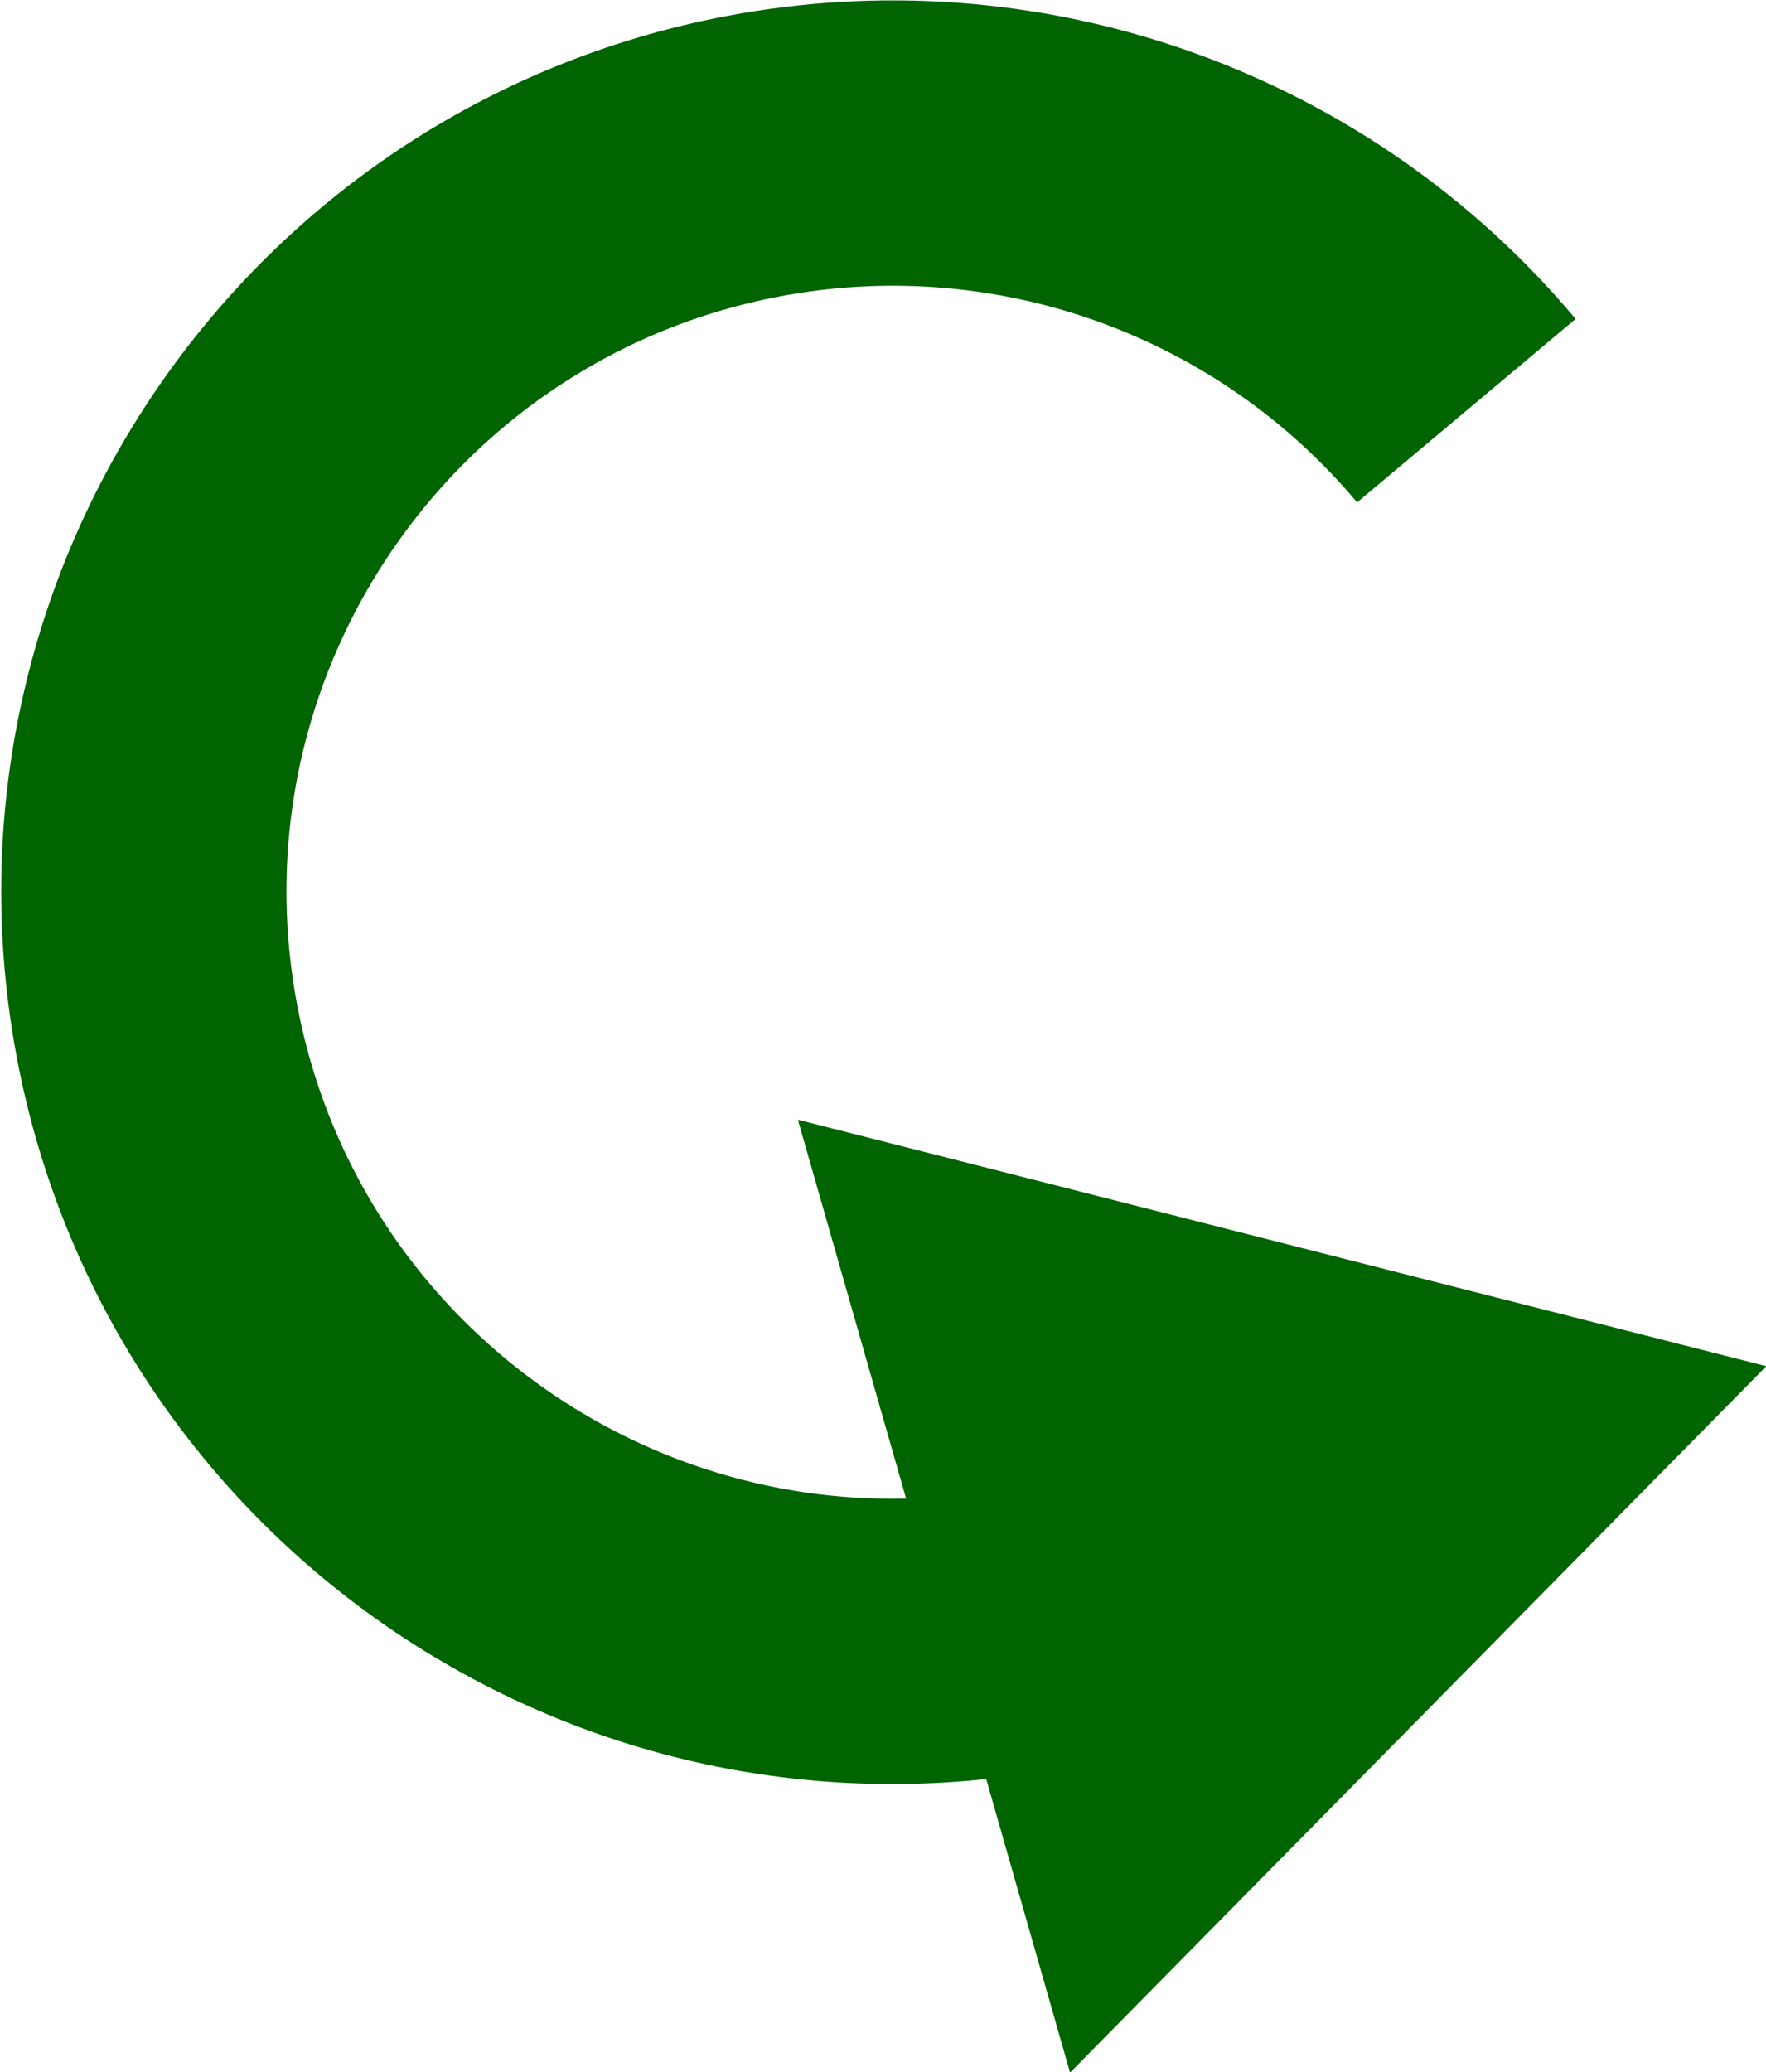 <?xml version="1.0" encoding="UTF-8" standalone="no"?>
<!-- Created with Inkscape (http://www.inkscape.org/) -->

<svg
   xmlns:dc="http://purl.org/dc/elements/1.1/"
   xmlns:cc="http://creativecommons.org/ns#"
   xmlns:rdf="http://www.w3.org/1999/02/22-rdf-syntax-ns#"
   xmlns:svg="http://www.w3.org/2000/svg"
   xmlns="http://www.w3.org/2000/svg"
   xmlns:sodipodi="http://sodipodi.sourceforge.net/DTD/sodipodi-0.dtd"
   xmlns:inkscape="http://www.inkscape.org/namespaces/inkscape"
   width="24.752"
   height="29.031"
   id="svg3336"
   sodipodi:version="0.32"
   inkscape:version="0.48.0 r9654"
   sodipodi:docname="angularvelocitytransformer.svg"
   inkscape:output_extension="org.inkscape.output.svg.inkscape"
   version="1.0">
  <defs
     id="defs3338">
    <marker
       style="overflow:visible"
       id="TriangleOutL"
       refX="0"
       refY="0"
       orient="auto"
       inkscape:stockid="TriangleOutL">
      <path
         transform="scale(0.8,0.8)"
         style="fill-rule:evenodd;stroke:#000000;stroke-width:1pt;marker-start:none"
         d="m 5.77,0 -8.65,5 0,-10 8.65,5 z"
         id="path8118"
         inkscape:connector-curvature="0" />
    </marker>
    <inkscape:perspective
       sodipodi:type="inkscape:persp3d"
       inkscape:vp_x="0 : 526.18109 : 1"
       inkscape:vp_y="0 : 1000 : 0"
       inkscape:vp_z="744.09448 : 526.18109 : 1"
       inkscape:persp3d-origin="372.04724 : 350.78739 : 1"
       id="perspective3344" />
  </defs>
  <sodipodi:namedview
     id="base"
     pagecolor="#ffffff"
     bordercolor="#666666"
     borderopacity="1.0"
     gridtolerance="10000"
     guidetolerance="10"
     objecttolerance="10"
     inkscape:pageopacity="0.0"
     inkscape:pageshadow="2"
     inkscape:zoom="11.2"
     inkscape:cx="9.5942241"
     inkscape:cy="13.979057"
     inkscape:document-units="px"
     inkscape:current-layer="layer1"
     showgrid="false"
     inkscape:window-width="1676"
     inkscape:window-height="948"
     inkscape:window-x="0"
     inkscape:window-y="29"
     showguides="true"
     inkscape:snap-global="true"
     inkscape:snap-intersection-line-segments="true"
     inkscape:snap-center="true"
     inkscape:window-maximized="0"
     fit-margin-top="0"
     fit-margin-left="0"
     fit-margin-right="0"
     fit-margin-bottom="0"
     inkscape:guide-bbox="true">
    <inkscape:grid
       type="xygrid"
       id="grid2405"
       visible="true"
       enabled="true"
       empspacing="5"
       snapvisiblegridlinesonly="true" />
    <sodipodi:guide
       orientation="1,0"
       position="15.002,34.911"
       id="guide3778" />
    <sodipodi:guide
       orientation="1,0"
       position="27.769,40.625"
       id="guide3783" />
    <sodipodi:guide
       orientation="0,1"
       position="-14.107,16.429"
       id="guide3801" />
  </sodipodi:namedview>
  <g
     inkscape:label="Layer 1"
     inkscape:groupmode="layer"
     id="layer1"
     transform="translate(-171.791,-381.123)">
    <path
       sodipodi:type="star"
       style="fill:#006400;fill-opacity:1;stroke:none"
       id="path6224"
       sodipodi:sides="3"
       sodipodi:cx="10.227795"
       sodipodi:cy="15.647688"
       sodipodi:r1="12.538207"
       sodipodi:r2="6.2691035"
       sodipodi:arg1="0.52359878"
       sodipodi:arg2="1.5707963"
       inkscape:flatsided="true"
       inkscape:rounded="0"
       inkscape:randomized="0"
       d="m 21.086,21.917 -21.717,0 L 10.228,3.109 z"
       transform="matrix(-0.625,-0.159,0.158,-0.618,192.69,413.708)" />
    <path
       sodipodi:type="arc"
       style="fill:none;stroke:#006400;stroke-width:4.834;stroke-miterlimit:4;stroke-opacity:1;stroke-dasharray:none"
       id="path2989"
       sodipodi:cx="-34.787128"
       sodipodi:cy="-2.2070019"
       sodipodi:rx="12.690042"
       sodipodi:ry="12.690042"
       d="m -32.584,10.29 c -6.902,1.217 -13.484,-3.392 -14.701,-10.294 -1.217,-6.902 3.392,-13.484 10.294,-14.701 4.465,-0.787 9.011,0.867 11.925,4.34"
       transform="matrix(0.827,0,0,0.827,213.073,395.448)"
       sodipodi:start="1.3962634"
       sodipodi:end="5.5850536"
       sodipodi:open="true" />
  </g>
</svg>
